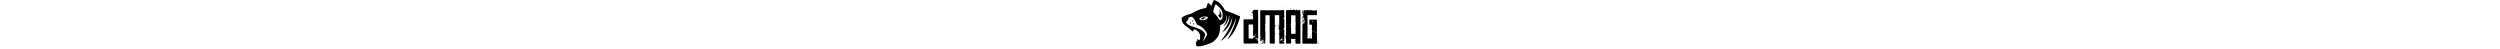 <svg xmlns="http://www.w3.org/2000/svg" role="img" focusable="false" aria-hidden="true" viewBox="0 0 14 5" width="256"><path d="m 7.402,1.007 c 0.026,0.005 0.04,0.007 0.044,0.007 0.007,0 0.042,-0.002 0.103,-0.007 0.037,0.01 0.059,0.015 0.066,0.015 0.034,-0.01 0.063,-0.015 0.088,-0.015 l 0.073,0 c 0.018,0 0.04,0.012 0.066,0.037 -0.006,0.15 -0.011,0.226 -0.015,0.227 0.005,0.082 0.007,0.145 0.007,0.19 l 0,0.857 c 0.01,0.048 0.015,0.074 0.015,0.081 -0.01,0.032 -0.015,0.054 -0.015,0.066 l 0,0.718 c 0,0.027 -0.002,0.061 -0.007,0.103 0.004,0.013 0.009,0.048 0.015,0.103 l -0.022,0.154 c 0,0.013 0.005,0.028 0.015,0.044 -0.005,0.027 -0.007,0.046 -0.007,0.059 0.01,0.031 0.015,0.048 0.015,0.051 0,0.033 -0.005,0.106 -0.015,0.22 0.005,0.018 0.007,0.04 0.007,0.066 l -0.015,0.007 C 7.732,3.971 7.688,3.939 7.688,3.893 l -0.015,-0.007 -0.015,0 c -0.054,0.035 -0.081,0.057 -0.081,0.066 l 0,0.051 0.037,0.007 c 0.018,-0.029 0.031,-0.044 0.037,-0.044 l 0.007,0 0.095,0.051 c 0,0.031 0.02,0.057 0.059,0.081 0.015,0.01 0.022,0.02 0.022,0.029 -0.005,0.026 -0.007,0.04 -0.007,0.044 0.005,0.015 0.01,0.022 0.015,0.022 l -0.007,0.066 c 0.005,0.085 0.007,0.139 0.007,0.161 -0.015,0.034 -0.039,0.051 -0.073,0.051 l -0.015,0 C 7.709,4.457 7.677,4.449 7.659,4.449 l -0.051,0.015 -0.044,-0.022 c -0.02,0 -0.063,0.005 -0.132,0.015 -0.033,-0.005 -0.06,-0.007 -0.081,-0.007 -0.012,0 -0.032,0.002 -0.059,0.007 -0.027,-0.005 -0.054,-0.007 -0.081,-0.007 -0.054,0.015 -0.088,0.022 -0.103,0.022 l -0.051,-0.015 c -0.034,0.01 -0.061,0.015 -0.081,0.015 -0.031,-0.01 -0.05,-0.015 -0.059,-0.015 -0.031,0.01 -0.05,0.015 -0.059,0.015 -0.032,-0.01 -0.054,-0.015 -0.066,-0.015 l -0.029,0 c -0.071,0.01 -0.11,0.015 -0.117,0.015 l -0.051,0 -0.088,-0.015 c -0.021,0 -0.043,0.005 -0.066,0.015 -0.063,-0.018 -0.095,-0.05 -0.095,-0.095 0,-0.016 -0.002,-0.028 -0.007,-0.037 0,-0.01 0.002,-0.015 0.007,-0.015 -0.005,-0.149 -0.007,-0.259 -0.007,-0.33 l 0,-1.941 c 0.01,-0.049 0.034,-0.073 0.073,-0.073 l 0.271,0 c 0.01,0 0.034,0.005 0.073,0.015 0.032,-0.01 0.054,-0.015 0.066,-0.015 l 0.447,0 c 0.029,0 0.044,-0.015 0.044,-0.044 l 0,-0.388 c 0,-0.017 -0.002,-0.039 -0.007,-0.066 0.005,-0.009 0.007,-0.021 0.007,-0.037 0,-0.012 -0.005,-0.039 -0.015,-0.081 -0.02,0 -0.039,0.002 -0.059,0.007 -0.039,-0.006 -0.059,-0.016 -0.059,-0.029 l 0,-0.007 c 0.001,-0.01 0.006,-0.015 0.015,-0.015 l 0.037,0.015 c 0.01,-0.005 0.017,-0.007 0.022,-0.007 l 0,-0.022 c -0.005,-0.015 -0.02,-0.022 -0.044,-0.022 l -0.051,0.015 -0.007,-0.015 0,-0.015 c 0,-0.011 0.042,-0.023 0.125,-0.037 l 0,-0.037 -0.037,-0.044 0,-0.007 c 0,-0.01 0.027,-0.027 0.081,-0.051 0,-0.035 0.027,-0.065 0.081,-0.088 z M 7.183,1.564 c 0.023,0.005 0.048,0.027 0.073,0.066 l 0,0.015 c 0,0.01 -0.005,0.015 -0.015,0.015 -0.044,-0.021 -0.071,-0.04 -0.081,-0.059 l 0,-0.015 c 0,-0.007 0.007,-0.015 0.022,-0.022 z M 7.146,1.835 c 0.01,0.001 0.015,0.006 0.015,0.015 0,0.01 -0.005,0.015 -0.015,0.015 -0.01,0 -0.015,-0.005 -0.015,-0.015 0.001,-0.01 0.006,-0.015 0.015,-0.015 z M 6.86,2.545 c 0,0.049 -0.002,0.073 -0.007,0.073 0.005,0.073 0.007,0.127 0.007,0.161 l 0,1.135 c 0,0.007 0.01,0.017 0.029,0.029 l 0.3,0 c 0.034,0 0.061,0.005 0.081,0.015 0.027,0 0.046,-0.024 0.059,-0.073 0.006,0 0.018,-0.012 0.037,-0.037 l 0,-0.022 c -0.024,-0.02 -0.037,-0.037 -0.037,-0.051 0.002,0 0.01,-0.005 0.022,-0.015 0.038,0.039 0.067,0.059 0.088,0.059 0.01,0 0.015,-0.005 0.015,-0.015 l 0,-0.007 -0.022,-0.029 c 0,-0.004 0.007,-0.011 0.022,-0.022 l 0.037,0.007 0.022,0 0.037,-0.007 0,-0.022 c -0.037,0 -0.073,-0.02 -0.11,-0.059 -0.028,0.02 -0.065,0.029 -0.11,0.029 -0.01,-0.029 -0.015,-0.093 -0.015,-0.19 l 0,-0.425 c 0,-0.006 0.01,-0.045 0.029,-0.117 -0.02,-0.033 -0.029,-0.062 -0.029,-0.088 l 0,-0.337 c 0,-0.007 -0.01,-0.017 -0.029,-0.029 l -0.396,0 c -0.02,0.01 -0.029,0.022 -0.029,0.037 z m 0.725,0.945 0,0.037 c 0,0.007 0.007,0.015 0.022,0.022 0.01,0 0.015,-0.005 0.015,-0.015 l 0,-0.037 c 0,-0.01 -0.005,-0.015 -0.015,-0.015 -0.01,0.005 -0.017,0.007 -0.022,0.007 z m -0.168,0.117 0,0.029 c 0.018,0 0.057,-0.015 0.117,-0.044 l 0.037,-0.007 0,-0.029 c 0,-0.007 -0.007,-0.015 -0.022,-0.022 -0.04,0.039 -0.082,0.059 -0.125,0.059 z m 0.168,0.073 0,0.022 0.037,0 c 0.01,0 0.015,-0.005 0.015,-0.015 l -0.037,-0.007 z m 0.066,0.081 0,0.015 0.037,0 0,-0.015 c 0,-0.01 -0.005,-0.015 -0.015,-0.015 l -0.007,0 c -0.01,0.001 -0.015,0.006 -0.015,0.015 z M 7.505,3.863 c 0,0.006 0.017,0.018 0.051,0.037 l 0.015,0 -0.015,-0.051 -0.037,0 c -0.01,0.001 -0.015,0.006 -0.015,0.015 z m 0.22,0.044 c 0.001,0.01 0.006,0.015 0.015,0.015 l 0.015,0 0,-0.029 -0.015,0 c -0.01,0.001 -0.015,0.006 -0.015,0.015 z m -0.088,0.139 -0.015,0.022 0,0.022 c 0.001,0.01 0.006,0.015 0.015,0.015 0.01,-0.005 0.017,-0.007 0.022,-0.007 l 0,-0.044 c -0.005,0 -0.012,-0.002 -0.022,-0.007 z m 0.081,0.081 0,0.015 0.059,0.051 c 0.02,-0.007 0.029,-0.015 0.029,-0.022 0,-0.02 -0.022,-0.037 -0.066,-0.051 -0.01,0.005 -0.017,0.007 -0.022,0.007 z m 6.299,0.383 -0.022,-0.029 c 0.038,-0.059 0.06,-0.088 0.066,-0.088 l 0.007,0 c 0.01,0 0.015,0.005 0.015,0.015 l 0,0.007 c -0.011,0.063 -0.033,0.095 -0.066,0.095 z m -0.037,-0.139 -0.015,0 c -0.006,0 -0.018,-0.017 -0.037,-0.051 l 0,-0.007 c 0,-0.016 0.002,-0.028 0.007,-0.037 l -0.007,-0.044 0,-0.015 c 0,-0.007 0.015,-0.022 0.044,-0.044 l 0.015,0 c 0.007,0 0.015,0.007 0.022,0.022 -0.034,0.031 -0.051,0.07 -0.051,0.117 l 0.037,0.044 c -0.001,0.01 -0.006,0.015 -0.015,0.015 z m -0.842,-0.586 -0.007,0 c -0.01,-0.001 -0.015,-0.006 -0.015,-0.015 l 0.015,-0.007 0.007,0 z m 0.059,-0.022 -0.015,0 c -0.018,-0.006 -0.033,-0.031 -0.044,-0.073 l 0.015,-0.007 0.015,0 c 0.029,0.017 0.044,0.039 0.044,0.066 -0.001,0.01 -0.006,0.015 -0.015,0.015 z m 0.74,-0.029 -0.007,-0.015 c 0.018,-0.015 0.035,-0.022 0.051,-0.022 0.01,0 0.015,0.005 0.015,0.015 -0.024,0.015 -0.044,0.022 -0.059,0.022 z M 13.782,3.301 c -0.01,-0.022 -0.02,-0.034 -0.029,-0.037 l -0.022,0 c -0.007,0 -0.015,0.01 -0.022,0.029 0.01,0.029 0.024,0.044 0.044,0.044 0.02,-0.005 0.029,-0.017 0.029,-0.037 z m -0.168,-0.117 0,-0.022 -0.051,-0.015 c -0.044,0.01 -0.066,0.022 -0.066,0.037 l 0,0.029 c 0.078,-0.006 0.117,-0.016 0.117,-0.029 z M 13.438,2.21 l 0,-0.015 c 0,-0.015 -0.01,-0.022 -0.029,-0.022 -0.049,0.011 -0.073,0.035 -0.073,0.073 l 0,0.007 c 0,0.01 0.005,0.015 0.015,0.015 l 0.022,0 c 0.043,-0.029 0.065,-0.049 0.066,-0.059 z m -1.003,0.029 c -0.022,-0.009 -0.042,-0.026 -0.059,-0.051 l 0,-0.015 c 0,-0.005 0.005,-0.024 0.015,-0.059 l -0.022,-0.037 c 0,-0.026 0.007,-0.04 0.022,-0.044 l 0.022,0 c 0.015,0 0.061,0.046 0.139,0.139 0.02,0.01 0.029,0.024 0.029,0.044 l -0.015,0.007 -0.015,0 c -0.04,-0.039 -0.07,-0.059 -0.088,-0.059 -0.01,0.005 -0.017,0.007 -0.022,0.007 l 0,0.022 0.015,0.022 c 0,0.007 -0.007,0.015 -0.022,0.022 z m 0.212,-0.293 c 0,-0.006 -0.015,-0.018 -0.044,-0.037 l -0.029,0 c -0.007,0 -0.017,0.012 -0.029,0.037 0.007,0.024 0.024,0.037 0.051,0.037 0.032,-0.012 0.049,-0.024 0.051,-0.037 z M 12.5,1.719 l 0,-0.022 c -0.001,-0.01 -0.006,-0.015 -0.015,-0.015 -0.024,0.007 -0.037,0.024 -0.037,0.051 0.007,0.02 0.015,0.029 0.022,0.029 0.02,-0.005 0.029,-0.02 0.029,-0.044 z m -0.015,-0.315 0.007,-0.037 0,-0.007 c 0,-0.012 -0.005,-0.034 -0.015,-0.066 l -0.029,0 c -0.007,0 -0.015,0.007 -0.022,0.022 l 0,0.037 c 0,0.027 0.01,0.044 0.029,0.051 l 0.029,0 z m 0.22,-0.212 0,-0.022 -0.037,0 -0.007,0.029 0.015,0.007 0.015,0 c 0.01,-0.001 0.015,-0.006 0.015,-0.015 z m 0.374,1.333 0,-0.52 0.381,0 c 0.049,0 0.11,0.002 0.183,0.007 0.017,-0.005 0.042,-0.007 0.073,-0.007 0.098,0.002 0.146,0.022 0.146,0.059 -0.005,0.067 -0.012,0.111 -0.022,0.132 0.01,0.02 0.015,0.046 0.015,0.081 l 0,0.249 c 0,0.062 0.002,0.133 0.007,0.212 -0.006,0.09 -0.013,0.144 -0.022,0.161 0.007,0.018 0.015,0.07 0.022,0.154 -0.005,0.033 -0.007,0.06 -0.007,0.081 l 0,0.132 c -0.01,0.048 -0.015,0.074 -0.015,0.081 0.01,0.032 0.015,0.054 0.015,0.066 l 0,0.674 c 0,0.005 0.005,0.024 0.015,0.059 -0.01,0.016 -0.015,0.031 -0.015,0.044 l 0,0.154 c 0,0.021 0.002,0.048 0.007,0.081 -0.001,0.02 -0.04,0.044 -0.117,0.073 -0.032,-0.015 -0.054,-0.022 -0.066,-0.022 l -0.205,0 c -0.021,0 -0.04,0.005 -0.059,0.015 -0.034,-0.01 -0.063,-0.015 -0.088,-0.015 l -0.886,0 c -0.054,-0.009 -0.081,-0.035 -0.081,-0.081 l 0,-1.348 c 0.015,-0.078 0.022,-0.125 0.022,-0.139 -0.015,-0.033 -0.022,-0.06 -0.022,-0.081 l 0,-0.015 c 0,-0.012 0.005,-0.034 0.015,-0.066 L 12.361,2.584 c 0,-0.096 0.034,-0.155 0.103,-0.176 0.004,-0.024 0.011,-0.037 0.022,-0.037 0.021,0.034 0.035,0.051 0.044,0.051 l 0.029,0 c 0.01,-0.001 0.015,-0.006 0.015,-0.015 l 0,-0.007 c -0.033,-0.049 -0.052,-0.073 -0.059,-0.073 -0.012,0 -0.034,0.012 -0.066,0.037 l -0.051,0.007 c -0.015,-0.046 -0.022,-0.073 -0.022,-0.081 0,-0.01 0.005,-0.015 0.015,-0.015 l 0.007,0 c 0.028,0.017 0.048,0.032 0.059,0.044 0.021,-0.011 0.062,-0.023 0.125,-0.037 0,-0.015 0.01,-0.022 0.029,-0.022 l 0,-0.015 c 0,-0.039 0.017,-0.071 0.051,-0.095 l 0,-0.007 c -0.001,-0.01 -0.006,-0.015 -0.015,-0.015 l -0.066,0 C 12.527,2.115 12.5,2.085 12.5,2.042 12.495,2.023 12.493,2.004 12.493,1.983 12.506,1.929 12.523,1.88 12.544,1.836 L 12.522,1.822 c -0.005,0 -0.022,0.012 -0.051,0.037 l -0.007,0 c -0.01,0 -0.015,-0.007 -0.015,-0.022 0.01,-0.016 0.015,-0.031 0.015,-0.044 -0.005,0 -0.012,-0.002 -0.022,-0.007 -0.029,0.009 -0.044,0.016 -0.044,0.022 0,0.044 0.012,0.081 0.037,0.11 l 0,0.022 c 0,0.007 -0.007,0.015 -0.022,0.022 l -0.022,0 c -0.02,-0.007 -0.029,-0.024 -0.029,-0.051 l 0,-0.073 c 0,-0.009 0.01,-0.035 0.029,-0.081 -0.01,-0.016 -0.015,-0.031 -0.015,-0.044 l 0,-0.007 C 12.405,1.69 12.419,1.663 12.419,1.624 12.463,1.618 12.485,1.611 12.485,1.602 12.43,1.53 12.399,1.481 12.39,1.456 l 0.022,-0.037 0,-0.015 c -0.034,-0.004 -0.051,-0.013 -0.051,-0.029 l 0,-0.103 c 0,-0.011 0.007,-0.043 0.022,-0.095 -0.015,-0.034 -0.022,-0.059 -0.022,-0.073 0,-0.026 0.012,-0.045 0.037,-0.059 0.013,0 0.026,0.034 0.037,0.103 0.007,0 0.02,0.024 0.037,0.073 l 0.029,0 c 0.007,0 0.015,-0.007 0.022,-0.022 l 0,-0.007 c 0,-0.021 -0.015,-0.055 -0.044,-0.103 l 0,-0.015 c 0,-0.016 0.029,-0.028 0.088,-0.037 0.021,0 0.05,0.022 0.088,0.066 0.006,0 0.021,-0.022 0.044,-0.066 l 0.015,0 c 0.052,0 0.157,0.002 0.315,0.007 0.017,-0.005 0.027,-0.007 0.029,-0.007 l 0.066,0.022 c 0.032,-0.015 0.066,-0.022 0.103,-0.022 l 0.088,0 c 0.094,0.039 0.155,0.059 0.183,0.059 0.021,0 0.045,-0.017 0.073,-0.051 l 0.022,0 c 0.01,0 0.02,0.017 0.029,0.051 l 0.029,0 c 0.035,-0.035 0.067,-0.055 0.095,-0.059 0.073,0.009 0.11,0.023 0.11,0.044 l 0,0.286 c 0,0.024 -0.005,0.054 -0.015,0.088 0,0.01 0.005,0.027 0.015,0.051 -0.015,0.034 -0.037,0.051 -0.066,0.051 l -0.051,0 c -0.068,0 -0.112,-0.002 -0.132,-0.007 -0.056,0.005 -0.11,0.007 -0.161,0.007 l -0.11,0 c -0.049,0 -0.107,-0.002 -0.176,-0.007 -0.009,0.005 -0.018,0.007 -0.029,0.007 -0.023,-0.01 -0.045,-0.015 -0.066,-0.015 -0.127,0.011 -0.19,0.028 -0.19,0.051 l -0.007,0.015 c 0.005,0.112 0.012,0.188 0.022,0.227 l 0,0.029 c 0,0.018 -0.01,0.04 -0.029,0.066 0.004,0.032 0.015,0.053 0.033,0.064 l 0,0.544 c -0.012,0.012 -0.018,0.032 -0.018,0.059 l 0,0.037 c 0,0.006 0.005,0.033 0.015,0.081 l 0,1.187 c 0,0.029 0.015,0.044 0.044,0.044 l 0.125,0 0.037,-0.007 0,-0.015 c -0.02,-0.002 -0.029,-0.01 -0.029,-0.022 0,-0.012 0.024,-0.024 0.073,-0.037 0,0.054 0.02,0.081 0.059,0.081 l 0.117,0 c 0.007,0 0.017,-0.01 0.029,-0.029 l 0,-0.293 c -0.01,-0.048 -0.015,-0.074 -0.015,-0.081 l 0,-0.066 c 0.015,-0.068 0.022,-0.107 0.022,-0.117 0,-0.002 -0.002,-0.034 -0.007,-0.095 l 0.029,-0.051 0,-0.022 c -0.017,-0.017 -0.032,-0.068 -0.044,-0.154 l 0.015,-0.059 c -0.01,-0.034 -0.015,-0.063 -0.015,-0.088 l 0,-0.029 c 0.01,-0.048 0.015,-0.074 0.015,-0.081 l 0,-0.227 c 0,-0.007 -0.01,-0.017 -0.029,-0.029 l -0.234,0 z m -1.917,-1.631 0.015,0.022 0,0.022 q 0,0.011 -0.051,0.051 l -0.015,0 q -0.015,0 -0.015,-0.015 0.007,-0.081 0.066,-0.081 z m 0.271,0.015 q 0.011,0 0.022,0.022 0,0.015 -0.015,0.015 l -0.007,0 q -0.011,0 -0.022,-0.022 l 0.022,-0.015 z m 0.286,0.007 q 0.088,0.022 0.088,0.037 0,0.011 -0.044,0.044 l -0.007,0 Q 11.696,0.954 11.696,0.945 l 0,-0.015 q 0,-0.015 0.022,-0.015 z m -0.19,0.037 0.007,0 0.029,0.051 q 0.066,0.013 0.066,0.059 l 0.029,0 q 0.033,-0.029 0.051,-0.029 0.048,0.015 0.066,0.015 l 0.007,0 q 0.015,0 0.073,-0.015 0.007,0 0.051,0.037 l 0.007,0 q 0.024,-0.031 0.066,-0.037 0.022,0.004 0.059,0.037 0.015,0 0.022,-0.073 l 0.015,-0.007 q 0.027,0.038 0.073,0.044 0.009,0.103 0.022,0.117 -0.007,0.037 -0.015,0.037 l 0.007,0.015 q -0.005,0.044 -0.015,0.044 0.015,0.024 0.015,0.037 l -0.007,0.037 q 0.007,0.029 0.007,0.051 -0.015,0.002 -0.015,0.015 l 0,0.015 q 0.02,0.037 0.029,0.037 l -0.007,0.088 0,0.798 q 0,0.084 -0.007,0.154 0.007,0.038 0.007,0.139 l 0,0.212 q 0,0.108 -0.007,0.125 0.007,0.099 0.007,0.168 l 0,1.201 q 0,0.037 0.007,0.11 -0.038,0.037 -0.066,0.037 l -0.388,0 q -0.04,0 -0.066,-0.044 l 0,-0.19 q 0,-0.031 -0.051,-0.066 l 0,-0.007 q 0,-0.011 0.044,-0.022 0.007,-0.015 0.007,-0.022 l -0.007,-0.051 q 0.007,-0.04 0.007,-0.066 l -0.029,-0.022 -0.103,0 q -0.024,0 -0.051,0.022 l -0.007,0 Q 11.442,3.977 11.418,3.977 l -0.183,0 q -0.011,0 -0.029,0.029 l 0,0.359 q 0,0.103 -0.073,0.103 l -0.022,0 q -0.035,0 -0.073,-0.007 l -0.037,0.007 -0.073,-0.007 q -0.077,0.007 -0.168,0.007 -0.073,-0.015 -0.073,-0.073 l 0,-0.571 q 0,-0.011 -0.022,-0.022 -0.022,0 -0.066,0.029 l -0.007,-0.015 q 0,-0.007 0.007,-0.007 l -0.007,-0.037 0,-0.007 q 0,-0.009 0.051,-0.044 l 0.037,0 0.015,-0.125 q -0.007,-0.099 -0.007,-0.168 l 0,-0.154 q 0,-0.079 0.007,-0.132 -0.007,-0.048 -0.007,-0.125 l 0,-0.059 q 0,-0.077 0.007,-0.161 -0.007,-0.04 -0.007,-0.066 0,-0.013 0.007,-0.088 -0.007,-0.064 -0.007,-0.081 0,-0.029 0.007,-0.029 -0.007,-0.11 -0.007,-0.161 l 0,-1.267 q 0.015,-0.073 0.073,-0.073 l 0.439,0 q 0.031,0 0.059,-0.015 0.024,0.015 0.044,0.015 l 0.015,0 0.095,-0.044 0.029,0.037 0.015,0 q 0.038,-0.055 0.073,-0.073 z m 0.366,0.029 0.037,0 q 0.015,0.002 0.015,0.015 -0.011,0.029 -0.022,0.029 l -0.007,0 q -0.037,-0.02 -0.037,-0.029 0.002,-0.015 0.015,-0.015 z m -0.388,0.051 0.015,0.007 0.007,0 q 0.011,0 0.022,-0.029 l -0.015,-0.007 -0.007,0 q -0.011,0 -0.022,0.029 z m 0.601,0.081 0,0.015 0.007,0 0,-0.015 -0.007,0 z m -0.901,0.476 0,0.007 q 0,0.066 0.007,0.066 -0.007,0.073 -0.007,0.11 l 0,0.359 q 0,0.059 -0.007,0.154 0.007,0.013 0.007,0.037 l -0.007,0.066 q 0.007,0.064 0.007,0.073 -0.015,0.092 -0.015,0.103 l 0.007,0.073 -0.015,0.059 q 0.007,0.053 0.015,0.066 -0.007,0.04 -0.007,0.066 l 0.015,0.095 q 0,0.018 -0.007,0.11 l 0.007,0.015 q 0,0.015 -0.007,0.015 0.007,0.099 0.007,0.146 l 0,0.227 q 0,0.011 0.029,0.029 l 0.117,0 q 0.09,0 0.22,-0.007 0.027,0.007 0.066,0.007 l 0.022,-0.029 0,-0.095 q 0,-0.015 0.015,-0.073 -0.015,-0.048 -0.015,-0.066 l 0,-0.015 0.015,-0.088 q -0.015,-0.048 -0.015,-0.066 l 0,-0.198 q 0,-0.049 0.007,-0.088 -0.007,-0.038 -0.007,-0.088 l 0,-0.125 0.044,-0.066 -0.044,-0.168 0,-0.696 q 0,-0.044 -0.044,-0.044 l -0.007,0 -0.029,0.022 -0.022,0 q -0.027,-0.022 -0.044,-0.022 -0.029,0 -0.029,0.007 l -0.088,-0.007 -0.161,0 q -0.011,0 -0.029,0.029 z m 0.256,0.007 0.015,0 0,0.007 -0.015,0 0,-0.007 z m -0.161,0.073 0.007,0 q 0.015,0.002 0.015,0.015 l -0.015,0.007 -0.007,0 0,-0.022 z m 0.088,0.044 q 0.015,0.002 0.015,0.015 l 0,0.007 -0.015,0 q -0.015,0 -0.015,-0.015 l 0.015,-0.007 z m -0.308,0.835 q 0.024,0.022 0.037,0.022 0.029,-0.007 0.029,-0.044 -0.024,-0.022 -0.037,-0.022 -0.029,0.007 -0.029,0.044 z m -0.527,1.399 q 0.015,0.002 0.015,0.015 0,0.015 -0.015,0.015 -0.015,0 -0.015,-0.015 0.002,-0.015 0.015,-0.015 z m 0.989,0.103 0.007,0 0,0.015 -0.007,0 0,-0.015 z m 0.029,0.168 0.007,0 q 0.015,0.002 0.015,0.015 0,0.011 -0.022,0.022 -0.015,0 -0.015,-0.015 l 0,-0.007 q 0.002,-0.015 0.015,-0.015 z m -0.212,0.044 0.007,0 q 0.022,0.007 0.022,0.044 l -0.015,0.007 -0.015,-0.022 0,-0.029 z m -1.035,-3.483 0.022,0 q 0.015,0.002 0.015,0.015 l -0.022,0.015 -0.015,0 q -0.015,0 -0.015,-0.015 0.002,-0.015 0.015,-0.015 z m 0.081,0.022 0.007,0 q 0.011,0 0.022,0.022 0,0.011 -0.022,0.022 l -0.007,0 q -0.015,0 -0.015,-0.015 l 0,-0.015 q 0.002,-0.015 0.015,-0.015 z m -0.659,0.059 0.007,0.015 0,0.015 -0.022,0 0,-0.015 q 0.002,-0.015 0.015,-0.015 z m 0.498,0.168 0.198,0 q 0.066,0.009 0.066,0.066 l 0,0.029 q 0,0.064 -0.007,0.146 l 0.007,0.044 q -0.015,0.055 -0.015,0.066 0.015,0.046 0.015,0.073 l -0.022,0.051 q 0.029,0.064 0.029,0.095 l 0,0.037 q 0,0.031 -0.007,0.081 0.007,0.015 0.007,0.022 0,0.139 -0.103,0.139 l -0.007,0.015 0,0.007 q 0,0.022 0.029,0.022 l 0.051,-0.015 q 0,0.011 0.022,0.022 0.007,0.135 0.007,0.198 l 0,0.308 q 0,0.04 -0.007,0.103 0.007,0.013 0.007,0.029 -0.007,0.051 -0.007,0.059 0,0.086 0.037,0.117 l 0,0.022 q -0.049,0.035 -0.066,0.125 0,0.007 -0.007,0.022 0.011,0.033 0.029,0.059 l 0,0.015 q 0,0.018 -0.081,0.044 l 0,0.007 q 0,0.011 0.095,0.059 l 0.015,0.051 q -0.02,0.042 -0.029,0.095 0.007,0.044 0.015,0.432 l -0.007,0.044 q 0.007,0.048 0.007,0.095 l 0,0.103 q 0,0.146 -0.044,0.146 l 0,0.015 q 0.044,0.033 0.044,0.066 l 0,0.015 q -0.049,0.068 -0.117,0.081 0,0.022 -0.007,0.022 0.009,0.051 0.022,0.051 l 0.059,-0.044 q 0.031,0 0.044,0.146 0,0.048 -0.066,0.059 -0.084,0 -0.117,-0.007 -0.07,0.007 -0.139,0.007 l -0.132,0 Q 9.995,4.462 9.995,4.405 l 0,-0.007 q 0,-0.007 0.015,-0.059 L 9.995,4.274 q 0,-0.038 0.007,-0.066 -0.007,-0.049 -0.007,-0.081 0,-0.049 0.007,-0.088 -0.007,-0.07 -0.007,-0.139 l 0,-0.037 Q 9.997,3.79 10.01,3.79 9.995,3.505 9.973,3.468 l 0.029,-0.073 q -0.007,-0.19 -0.007,-0.3 0.015,-0.059 0.015,-0.073 0,-0.015 -0.015,-0.015 l -0.007,0 -0.029,0.022 -0.015,0 q -0.011,0 -0.022,-0.022 0.022,-0.071 0.022,-0.081 l -0.007,-0.029 q 0,-0.051 0.059,-0.146 l 0,-0.007 q -0.007,-0.015 -0.007,-0.022 l -0.029,0 q -0.038,0 -0.073,-0.037 l 0,-0.022 q 0.015,-0.029 0.037,-0.029 l 0.066,0.007 0.007,-0.037 0,-0.088 q 0,-0.103 -0.007,-0.103 0.007,-0.095 0.007,-0.154 l 0,-0.674 q 0,-0.011 -0.029,-0.029 -0.082,0 -0.198,-0.015 -0.024,0.015 -0.044,0.015 l -0.022,0 q -0.042,0 -0.117,-0.007 -0.044,0.016 -0.051,0.044 0.007,0.101 0.007,0.125 0,0.037 -0.007,0.037 0.007,0.073 0.007,0.11 l 0,0.696 q 0,0.024 0.007,0.037 l -0.007,0.044 0,0.41 q 0,0.015 -0.015,0.073 0.015,0.048 0.015,0.066 l 0,0.417 q 0,0.024 -0.015,0.103 0.015,0.048 0.015,0.066 l 0,0.044 q -0.015,0.071 -0.015,0.081 l 0,0.007 q 0.015,0.071 0.015,0.081 l 0,0.293 q 0,0.183 -0.051,0.183 l -0.044,0.007 -0.154,0 q -0.026,0 -0.059,-0.029 -0.02,0.022 -0.103,0.029 -0.11,0 -0.11,-0.073 0,-0.026 -0.007,-0.066 0,-0.016 0.007,-0.029 -0.007,-0.075 -0.007,-0.117 l 0,-0.161 q 0,-0.073 0.007,-0.073 -0.007,-0.086 -0.007,-0.125 l 0,-2.227 q 0,-0.044 -0.044,-0.044 l -0.352,0 q -0.044,0 -0.044,0.044 l 0,0.813 q 0,0.031 -0.037,0.073 l 0,0.007 q 0.029,0.073 0.029,0.081 0,0.013 -0.029,0.073 0.029,0.044 0.029,0.066 -0.029,0.073 -0.029,0.081 l 0,0.007 q 0.029,0.031 0.029,0.059 0,0.026 -0.029,0.059 l 0,0.022 q 0.029,0.031 0.029,0.059 l 0,0.007 q 0,0.026 -0.029,0.059 l 0,0.022 q 0.037,0.042 0.037,0.073 l 0,0.703 q 0,0.095 -0.007,0.249 0.007,0.011 0.007,0.044 l -0.007,0.044 q 0.007,0.015 0.007,0.022 -0.013,0.037 -0.037,0.037 l 0.022,0.029 -0.007,0.044 q 0.015,0.027 0.015,0.059 l 0,0.007 q 0,0.02 -0.088,0.044 0,0.015 -0.044,0.029 -0.037,-0.011 -0.037,-0.051 0,-0.005 0.037,-0.037 l 0,-0.015 q 0,-0.015 -0.015,-0.015 l -0.015,0 q -0.046,0.053 -0.088,0.073 0.015,0.024 0.015,0.037 l -0.015,0.007 q -0.029,0 -0.073,-0.044 -0.026,0.044 -0.066,0.044 l -0.059,0 q -0.015,0 -0.015,-0.015 l 0,-0.007 q 0.002,-0.015 0.015,-0.015 l 0.029,0.007 q 0.031,-0.018 0.073,-0.051 l 0.015,0 0.051,0.007 0.022,-0.029 0,-0.015 -0.015,-0.022 0,-0.007 q 0.11,-0.007 0.11,-0.051 0.048,0 0.051,-0.022 -0.027,-0.022 -0.044,-0.022 -0.015,0.044 -0.037,0.044 -0.007,0 -0.022,0.007 -0.042,-0.013 -0.088,-0.051 -0.007,0 -0.059,0.015 l -0.007,0 q -0.009,0 -0.022,-0.044 -0.007,0 -0.022,-0.007 -0.027,0.015 -0.059,0.015 l -0.022,0 q -0.011,0 -0.022,-0.022 l 0,-0.029 q 0,-0.024 0.022,-0.051 l 0,-0.015 q -0.029,-0.033 -0.029,-0.051 0.015,-0.148 0.015,-0.168 l -0.007,-0.051 q 0.005,-0.029 0.015,-0.029 -0.013,-0.027 -0.022,-0.073 0,-0.007 0.007,-0.022 l -0.007,-0.088 q 0,-0.066 0.007,-0.066 -0.007,-0.11 -0.007,-0.161 l 0,-2.271 q 0,-0.038 0.044,-0.073 l 0.088,0.007 1.985,0 q 0.009,0 0.081,-0.015 z m -1.025,0.212 0,0.007 q 0,0.011 0.029,0.022 0.015,-0.007 0.022,-0.007 l 0,-0.022 q 0,-0.015 -0.015,-0.015 l -0.022,0 Q 9.219,1.229 9.219,1.241 Z m 0.535,1.033 0.007,0 q 0.011,0 0.022,0.022 0,0.011 -0.022,0.022 -0.011,0 -0.022,-0.022 l 0,-0.007 q 0.002,-0.015 0.015,-0.015 z m 0.037,0.088 0.022,0 0,0.022 -0.007,0 q -0.015,0 -0.015,-0.015 l 0,-0.007 z m 0.139,0.125 q 0.015,0 0.022,0.081 l -0.015,0.007 -0.007,0 q -0.011,0 -0.029,-0.029 0.013,-0.059 0.029,-0.059 z m -0.264,0.081 0.015,0.022 q -0.027,0.125 -0.051,0.125 -0.011,0 -0.022,-0.022 l 0,-0.088 q 0.018,-0.037 0.059,-0.037 z m 0.608,0.432 -0.007,0.015 0,0.022 q 0,0.011 0.022,0.022 l 0.022,0 0,-0.015 q 0,-0.044 -0.037,-0.044 z m -0.095,0.146 0,0.022 q 0.002,0.015 0.015,0.015 l 0.022,0 q 0.015,0 0.015,-0.015 l 0,-0.007 q 0,-0.018 -0.029,-0.022 -0.015,0.007 -0.022,0.007 z m -0.264,0.271 0.007,0 q 0.011,0 0.022,0.022 0,0.011 -0.022,0.022 l -0.007,0 q -0.015,0 -0.015,-0.015 l 0,-0.015 q 0.002,-0.015 0.015,-0.015 z m -0.315,0.022 0.007,0 q 0.011,0 0.022,0.022 l 0,0.022 q 0,0.015 -0.015,0.015 l -0.015,0 q -0.022,-0.007 -0.022,-0.044 l 0.022,-0.015 z m -1.501,0.3 -0.015,0.022 0,0.015 0.007,0.015 q 0.022,0 0.044,-0.044 l -0.037,-0.007 z m 0.044,0.015 -0.007,0.066 0.022,0.015 0.007,-0.015 0,-0.066 -0.022,0 z m 2.263,0.051 0,0.015 0.015,0 q 0.015,0 0.015,-0.015 0,-0.015 -0.015,-0.015 -0.015,0.002 -0.015,0.015 z m -0.176,0.11 0,0.029 q 0.053,0 0.103,-0.051 l 0.051,0 0,-0.044 -0.007,-0.015 q -0.068,0.059 -0.095,0.059 -0.051,0 -0.051,0.022 z M 8.362,3.944 q 0,0.013 -0.015,0.037 l 0.015,0.029 q 0.02,-0.005 0.037,-0.037 l 0,-0.029 -0.037,0 z m 1.743,0.095 0,0.022 q 0.002,0.015 0.015,0.015 l 0.051,-0.007 q 0.009,0.035 0.059,0.059 l 0.022,0 q 0.011,0 0.022,-0.022 l -0.029,-0.029 q 0,-0.011 0.029,-0.022 l 0.037,0.015 0.066,-0.015 0,-0.029 -0.044,0 q -0.033,0 -0.073,-0.051 l -0.007,0 Q 10.222,3.995 10.156,4.003 10.105,4.032 10.105,4.039 Z m 0.3,-0.051 -0.015,0.022 0,0.007 0.051,-0.007 0,-0.015 -0.037,-0.007 z M 8.186,4.039 q 0,0.011 0.015,0.066 -0.024,0.022 -0.044,0.022 0,0.007 0.051,0.044 l 0,0.037 0.015,0 0.051,-0.015 q 0.06,0.044 0.073,0.044 0.033,-0.013 0.051,-0.044 l 0,-0.029 q 0,-0.038 -0.022,-0.066 Q 8.312,4.142 8.259,4.142 l -0.015,-0.022 0.022,-0.029 0,-0.015 q 0,-0.018 -0.073,-0.037 l -0.007,0 z m 0.227,0.022 0,0.007 0.007,0.037 0.007,0 q 0.022,-0.005 0.022,-0.059 l -0.015,-0.007 q -0.011,0 -0.022,0.022 z m 1.641,0.073 0,0.007 q 0,0.02 0.117,0.037 l 0.015,-0.022 0,-0.015 q -0.011,-0.029 -0.051,-0.029 -0.024,0.015 -0.081,0.022 z M 8.508,4.149 q 0.002,0.015 0.015,0.015 0.015,0 0.015,-0.015 0,-0.015 -0.015,-0.015 -0.015,0.002 -0.015,0.015 z m -0.388,0.007 0,0.015 0.007,0 0,-0.015 -0.007,0 z m 2.197,0.022 q 0.013,0 0.051,0.044 l 0.015,0 0,-0.029 -0.007,-0.037 -0.037,0 q -0.011,0 -0.022,0.022 z M 8.347,4.156 q 0.015,0.002 0.015,0.015 0,0.015 -0.015,0.015 -0.015,0 -0.015,-0.015 0.002,-0.015 0.015,-0.015 z m 0.146,0.095 0,0.007 0.037,0.007 0,-0.015 q 0,-0.015 -0.015,-0.015 l -0.007,0 q -0.015,0.002 -0.015,0.015 z m -0.015,0.066 0,0.007 q 0.002,0.015 0.015,0.015 l 0.022,0 0,-0.015 q 0,-0.011 -0.022,-0.022 -0.015,0.002 -0.015,0.015 z m -0.396,0.022 q 0.029,0.011 0.029,0.022 -0.024,0.015 -0.044,0.015 l -0.007,-0.015 0,-0.007 q 0,-0.015 0.022,-0.015 z M 1.624,4.733 c -0.139,-0.012 -0.147,-0.029 -0.147,-0.298 -1.9e-4,-0.129 0.005,-0.234 0.012,-0.234 0.007,6e-4 0.029,0.013 0.049,0.028 0.062,0.047 0.07,0.032 0.056,-0.104 -0.007,-0.073 -0.006,-0.132 0.004,-0.132 0.009,0 0.054,0.03 0.1,0.066 0.046,0.036 0.092,0.063 0.104,0.06 0.011,0 0.037,-0.04 0.057,-0.081 0.029,-0.059 0.037,-0.113 0.037,-0.262 -2e-5,-0.172 -0.005,-0.2 -0.059,-0.315 -0.104,-0.222 -0.307,-0.399 -0.511,-0.445 -0.071,-0.016 -0.077,-0.014 -0.095,0.033 -0.011,0.027 -0.025,0.081 -0.031,0.119 -0.009,0.054 -0.019,0.067 -0.043,0.058 -0.067,-0.024 -0.269,-0.18 -0.335,-0.259 -0.038,-0.045 -0.15,-0.136 -0.249,-0.202 -0.387,-0.256 -0.539,-0.463 -0.565,-0.767 -0.013,-0.148 -0.011,-0.155 0.035,-0.198 0.152,-0.143 0.416,-0.26 0.811,-0.36 0.069,-0.017 0.205,-0.078 0.311,-0.139 0.184,-0.105 0.228,-0.127 0.41,-0.208 0.049,-0.022 0.128,-0.057 0.174,-0.077 0.111,-0.049 0.445,-0.146 0.627,-0.18 0.079,-0.015 0.145,-0.029 0.147,-0.032 0.002,0 0.031,-0.102 0.064,-0.221 0.033,-0.119 0.072,-0.234 0.087,-0.254 0.027,-0.037 0.028,-0.037 0.116,0.01 0.062,0.033 0.112,0.082 0.168,0.165 l 0.08,0.118 0.046,-0.146 C 3.169,0.204 3.282,0 3.346,0 c 0.034,0 0.336,0.157 0.42,0.218 0.213,0.155 0.494,0.492 0.619,0.741 0.05,0.1 0.101,0.135 0.275,0.187 0.034,0.01 0.147,0.05 0.251,0.088 0.104,0.038 0.222,0.082 0.262,0.097 0.041,0.015 0.109,0.042 0.151,0.061 0.042,0.019 0.195,0.083 0.34,0.143 0.145,0.06 0.274,0.118 0.287,0.128 0.05,0.038 0.024,0.176 -0.089,0.482 -0.303,0.817 -0.507,1.19 -0.893,1.631 -0.245,0.28 -0.297,0.317 -0.2,0.141 0.043,-0.077 0.165,-0.314 0.271,-0.527 0.309,-0.619 0.473,-1.077 0.528,-1.476 0.014,-0.103 -0.016,-0.062 -0.054,0.074 -0.114,0.403 -0.463,1.116 -0.705,1.441 -0.158,0.212 -0.348,0.418 -0.506,0.549 -0.137,0.114 -0.292,0.224 -0.316,0.224 -0.006,0 0.041,-0.06 0.105,-0.134 0.477,-0.554 0.902,-1.319 1.024,-1.844 0.053,-0.227 0.068,-0.322 0.066,-0.401 l -0.002,-0.079 -0.024,0.094 c -0.077,0.307 -0.201,0.614 -0.334,0.828 -0.074,0.119 -0.222,0.295 -0.341,0.406 -0.088,0.082 -0.318,0.246 -0.33,0.235 -0.003,0 0.057,-0.086 0.135,-0.185 0.25,-0.32 0.45,-0.678 0.54,-0.964 0.046,-0.146 0.075,-0.526 0.043,-0.558 -0.012,-0.012 -0.023,0.021 -0.031,0.097 -0.045,0.433 -0.247,0.805 -0.524,0.969 l -0.062,0.037 0.028,-0.039 c 0.015,-0.021 0.06,-0.08 0.099,-0.131 0.175,-0.229 0.271,-0.528 0.254,-0.798 -0.016,-0.268 -0.041,-0.264 -0.051,0.01 -0.009,0.23 -0.013,0.254 -0.071,0.37 -0.079,0.16 -0.249,0.322 -0.433,0.411 l -0.135,0.066 -6.8e-4,0.177 c -10e-4,0.316 -0.074,0.676 -0.18,0.887 -0.147,0.294 -0.498,0.645 -0.752,0.753 -0.102,0.043 -0.609,0.215 -0.773,0.262 -0.13,0.037 -0.415,0.08 -0.489,0.074 -0.021,0 -0.076,-0.01 -0.123,-0.011 z m 0.703,-0.683 c 0.135,-0.196 0.217,-0.348 0.269,-0.493 0.024,-0.069 0.023,-0.081 -0.014,-0.153 -0.096,-0.188 -0.235,-0.378 -0.375,-0.51 -0.161,-0.152 -0.281,-0.228 -0.505,-0.322 l -0.143,-0.06 -0.047,-0.12 c -0.089,-0.226 -0.209,-0.428 -0.327,-0.553 -0.07,-0.073 -0.131,-0.122 -0.153,-0.122 -0.021,7e-4 -0.101,0.02 -0.178,0.042 l -0.141,0.041 -0.012,0.087 c -0.017,0.121 -0.056,0.187 -0.17,0.289 l -0.098,0.088 0.034,0.06 c 0.098,0.174 0.301,0.283 0.924,0.492 0.506,0.171 0.722,0.283 0.878,0.459 0.08,0.09 0.147,0.213 0.148,0.271 7.7e-4,0.061 -0.117,0.399 -0.19,0.548 -0.04,0.081 -0.073,0.151 -0.073,0.155 0,0.011 0.14,-0.148 0.175,-0.199 z m -1.131,-1.557 c -0.028,-0.011 -0.032,-0.093 -0.005,-0.11 0.037,-0.023 0.094,0.011 0.094,0.056 0,0.034 -0.04,0.076 -0.063,0.065 -0.002,-8e-4 -0.014,-0.01 -0.027,-0.011 z M 0.846,2.399 c -0.025,-0.025 -0.013,-0.097 0.017,-0.109 0.042,-0.016 0.085,0.024 0.079,0.072 -0.006,0.039 -0.069,0.064 -0.096,0.037 z M 1.066,2.176 c -0.019,-0.049 0.008,-0.089 0.054,-0.083 0.031,0 0.043,0.019 0.043,0.053 0,0.034 -0.011,0.049 -0.043,0.053 -0.025,0 -0.047,-0.01 -0.054,-0.024 z m 1.324,-0.133 c 0.116,-0.034 0.24,-0.122 0.279,-0.197 0.04,-0.078 0.037,-0.089 -0.032,-0.114 -0.267,-0.096 -0.618,-0.033 -0.789,0.143 -0.057,0.059 -0.059,0.066 -0.031,0.094 0.089,0.089 0.39,0.128 0.574,0.073 z m -0.356,-0.088 c -0.066,-0.024 -0.065,-0.039 0.005,-0.098 0.109,-0.091 0.275,-0.111 0.412,-0.049 0.081,0.037 0.082,0.038 0.049,0.075 -0.044,0.049 -0.066,0.047 -0.061,0 0.004,-0.034 -0.006,-0.044 -0.047,-0.048 -0.038,0 -0.052,0 -0.052,0.024 0,0.017 -0.021,0.051 -0.046,0.077 -0.05,0.05 -0.16,0.061 -0.26,0.024 z m 1.999,0.071 c 0.119,-0.075 0.162,-0.198 0.162,-0.463 3.1e-4,-0.251 -0.034,-0.372 -0.165,-0.593 -0.084,-0.141 -0.305,-0.374 -0.45,-0.476 l -0.088,-0.062 -0.049,0.084 c -0.077,0.132 -0.136,0.305 -0.177,0.518 l -0.037,0.197 0.164,0.171 c 0.177,0.185 0.336,0.389 0.438,0.561 0.072,0.122 0.097,0.13 0.203,0.063 z m -0.035,-0.214 c -0.092,-0.029 -0.162,-0.076 -0.209,-0.142 -0.069,-0.096 -0.068,-0.113 0.009,-0.141 0.035,-0.013 0.073,-0.044 0.085,-0.071 0.034,-0.074 0.026,-0.261 -0.016,-0.38 -0.021,-0.059 -0.035,-0.109 -0.032,-0.113 0.014,-0.014 0.164,0.278 0.199,0.388 0.066,0.205 0.044,0.483 -0.036,0.458 z"/></svg>